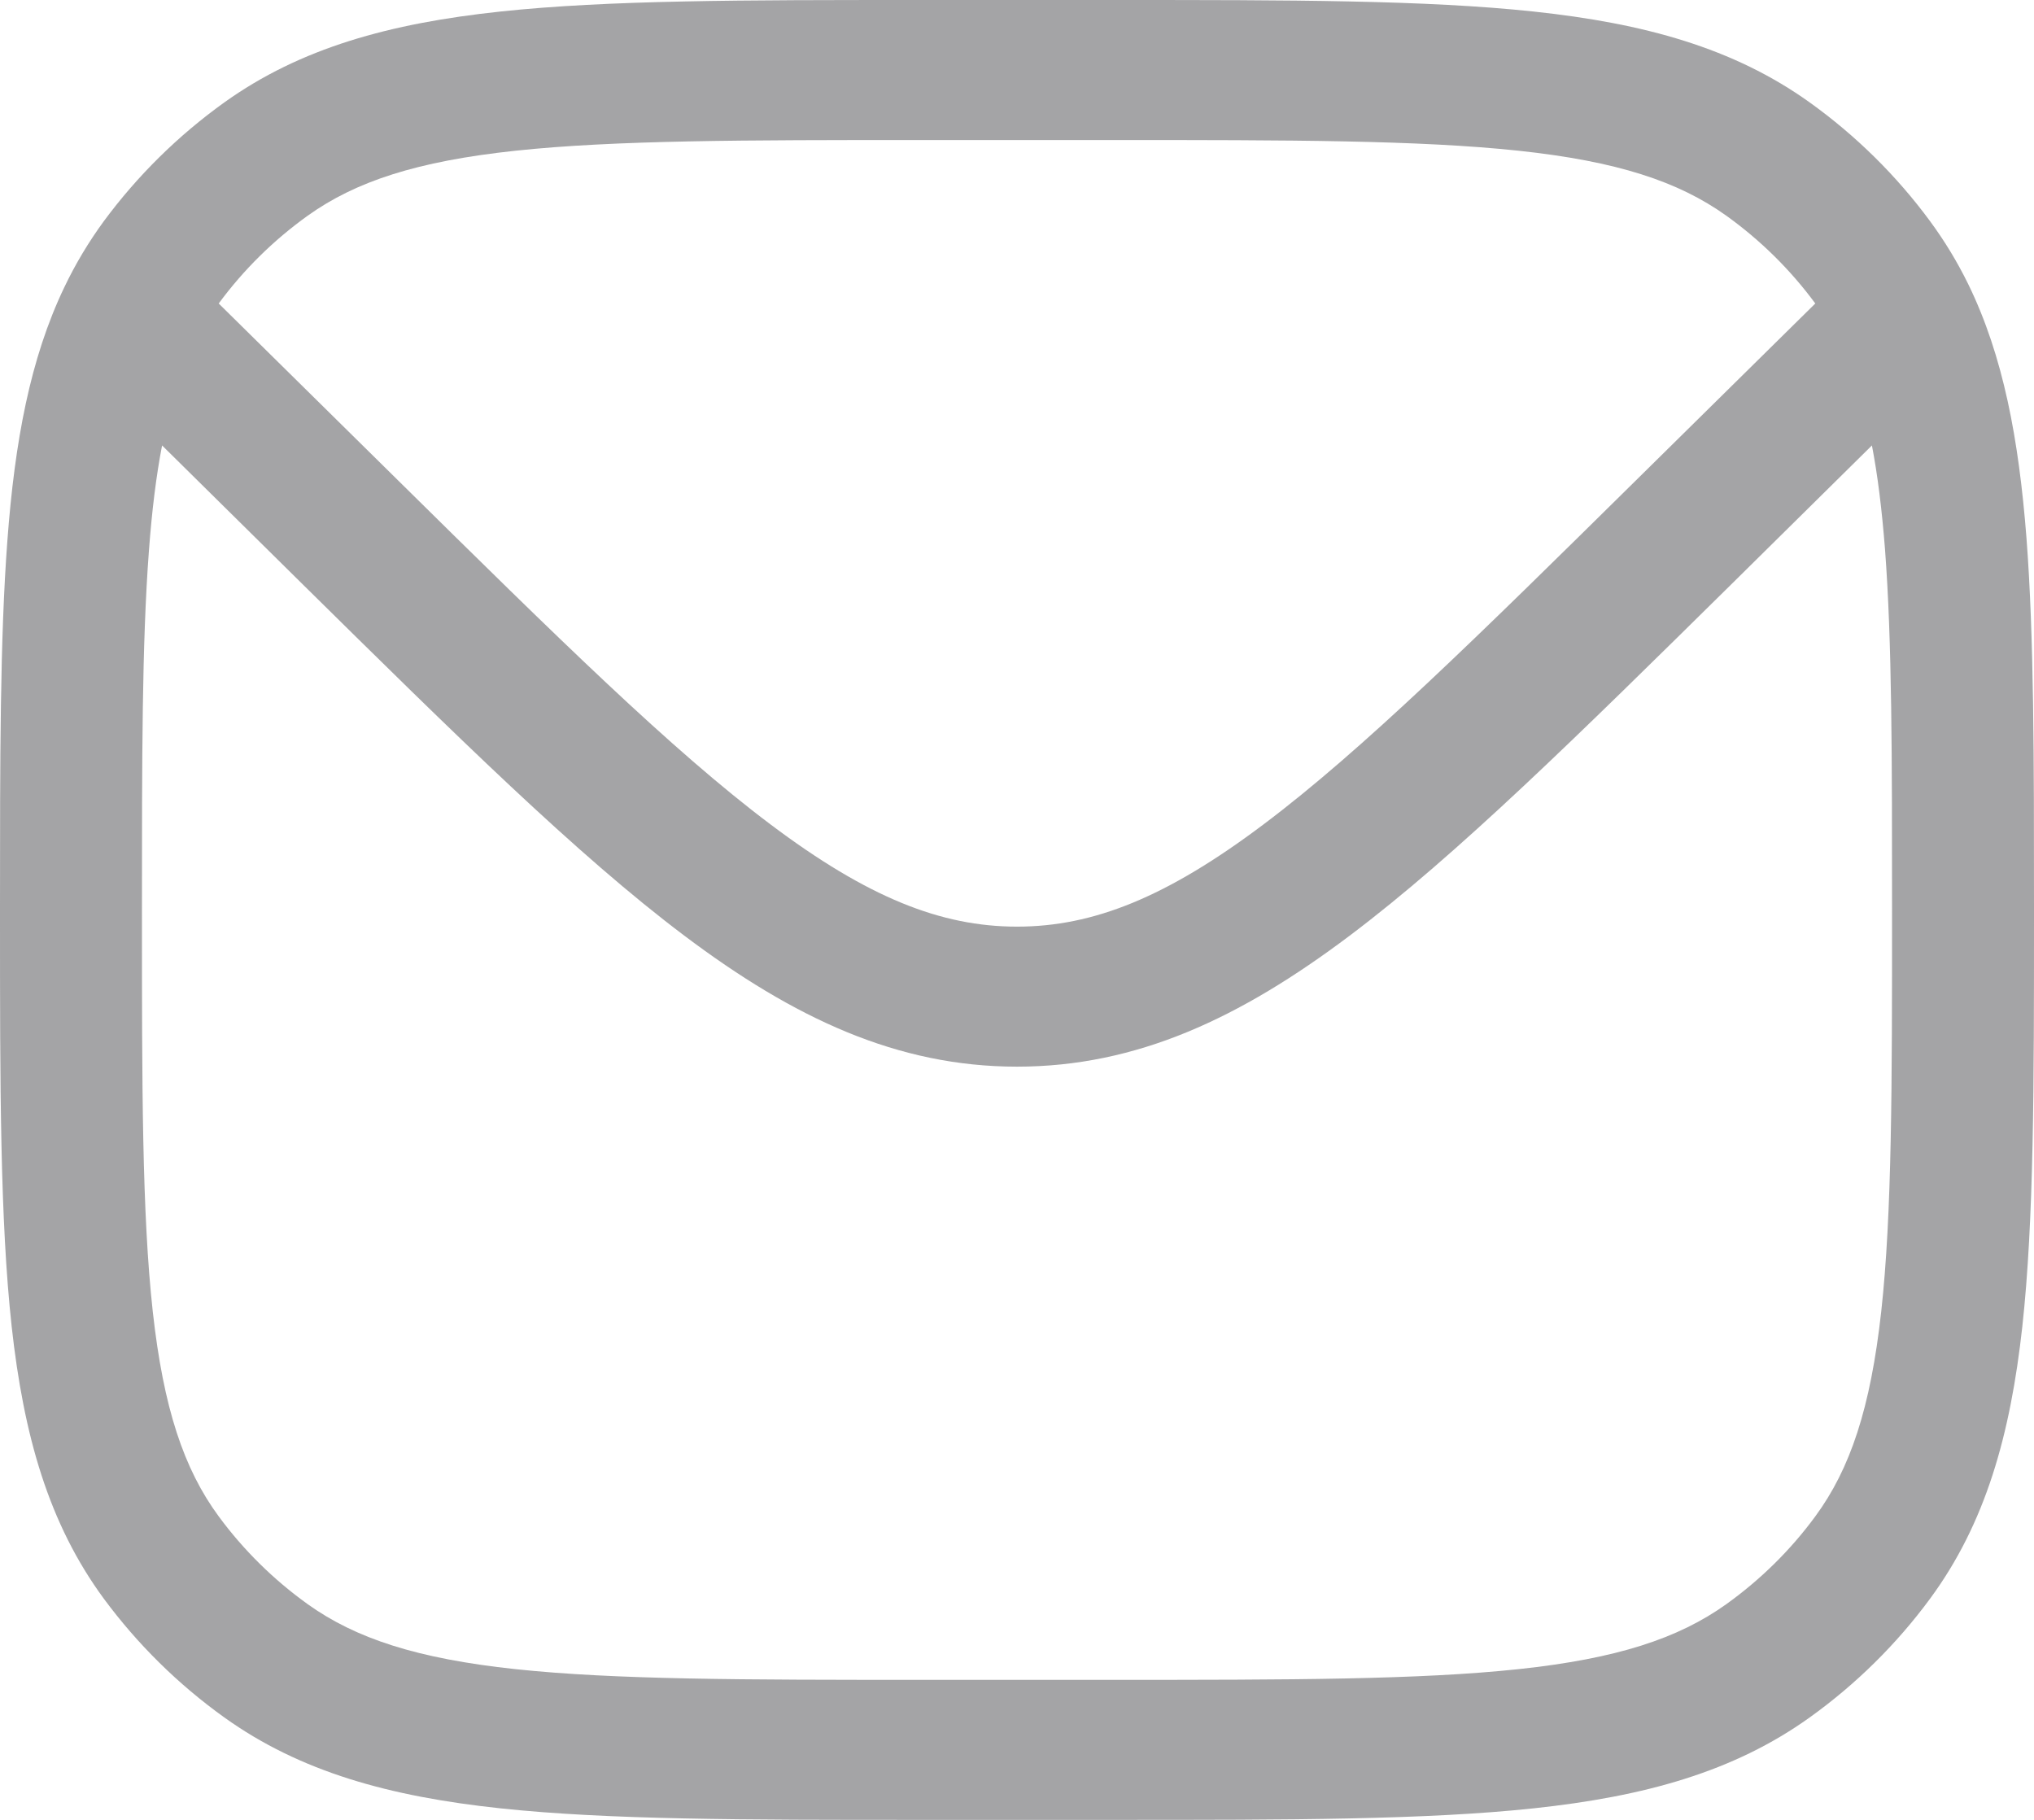 <svg width="19" height="17" viewBox="0 0 19 17" fill="none" xmlns="http://www.w3.org/2000/svg">
<path fill-rule="evenodd" clip-rule="evenodd" d="M14.328 0.108C13.319 4.83692e-05 12.047 5.40316e-05 10.424 6.11505e-05H8.576C6.953 5.40316e-05 5.681 4.83692e-05 4.672 0.108C3.642 0.218 2.807 0.447 2.095 0.957C1.663 1.267 1.284 1.641 0.97 2.066C0.828 2.26 0.705 2.465 0.601 2.683C0.281 3.351 0.138 4.126 0.069 5.049C-3.98346e-06 5.966 -2.14803e-06 7.09 1.16949e-07 8.475V8.54C-7.09937e-06 10.141 -1.28393e-05 11.396 0.109 12.391C0.221 13.407 0.453 14.231 0.97 14.934C1.284 15.359 1.663 15.733 2.095 16.043C2.807 16.553 3.642 16.782 4.672 16.892C5.681 17 6.953 17 8.576 17H10.424C12.047 17 13.319 17 14.328 16.892C15.358 16.782 16.193 16.553 16.905 16.043C17.337 15.733 17.716 15.359 18.029 14.934C18.547 14.231 18.779 13.407 18.891 12.391C19 11.396 19 10.141 19 8.54V8.475C19 7.08 19 5.95 18.93 5.029C18.858 4.102 18.713 3.325 18.386 2.655C18.284 2.447 18.166 2.252 18.029 2.066C17.716 1.641 17.337 1.267 16.905 0.957C16.193 0.447 15.358 0.218 14.328 0.108ZM2.874 2.015C3.323 1.694 3.897 1.506 4.815 1.408C5.744 1.309 6.945 1.308 8.616 1.308H10.384C12.055 1.308 13.256 1.309 14.185 1.408C15.103 1.506 15.677 1.694 16.126 2.015C16.445 2.244 16.725 2.52 16.957 2.835L15.28 4.489C13.794 5.955 12.726 7.007 11.804 7.7C10.898 8.382 10.212 8.656 9.5 8.656C8.788 8.656 8.102 8.382 7.196 7.7C6.274 7.007 5.206 5.955 3.72 4.489L2.043 2.835C2.275 2.52 2.555 2.244 2.874 2.015ZM17.486 4.161C17.54 4.441 17.579 4.759 17.608 5.128C17.674 5.994 17.674 7.075 17.674 8.5C17.674 10.149 17.674 11.333 17.573 12.251C17.473 13.155 17.283 13.722 16.957 14.165C16.726 14.48 16.445 14.756 16.126 14.985C15.677 15.306 15.103 15.494 14.185 15.592C13.256 15.691 12.055 15.692 10.384 15.692H8.616C6.945 15.692 5.744 15.691 4.815 15.592C3.897 15.494 3.323 15.306 2.874 14.985C2.555 14.756 2.275 14.48 2.043 14.165C1.717 13.722 1.527 13.155 1.427 12.251C1.326 11.333 1.326 10.149 1.326 8.5C1.326 7.085 1.326 6.009 1.391 5.146C1.419 4.77 1.459 4.445 1.514 4.161L2.818 5.449C4.261 6.872 5.391 7.987 6.392 8.74C7.416 9.511 8.382 9.964 9.5 9.964C10.618 9.964 11.584 9.511 12.608 8.74C13.609 7.987 14.739 6.872 16.182 5.449L17.486 4.161Z" fill="#A4A4A6"/>
</svg>
